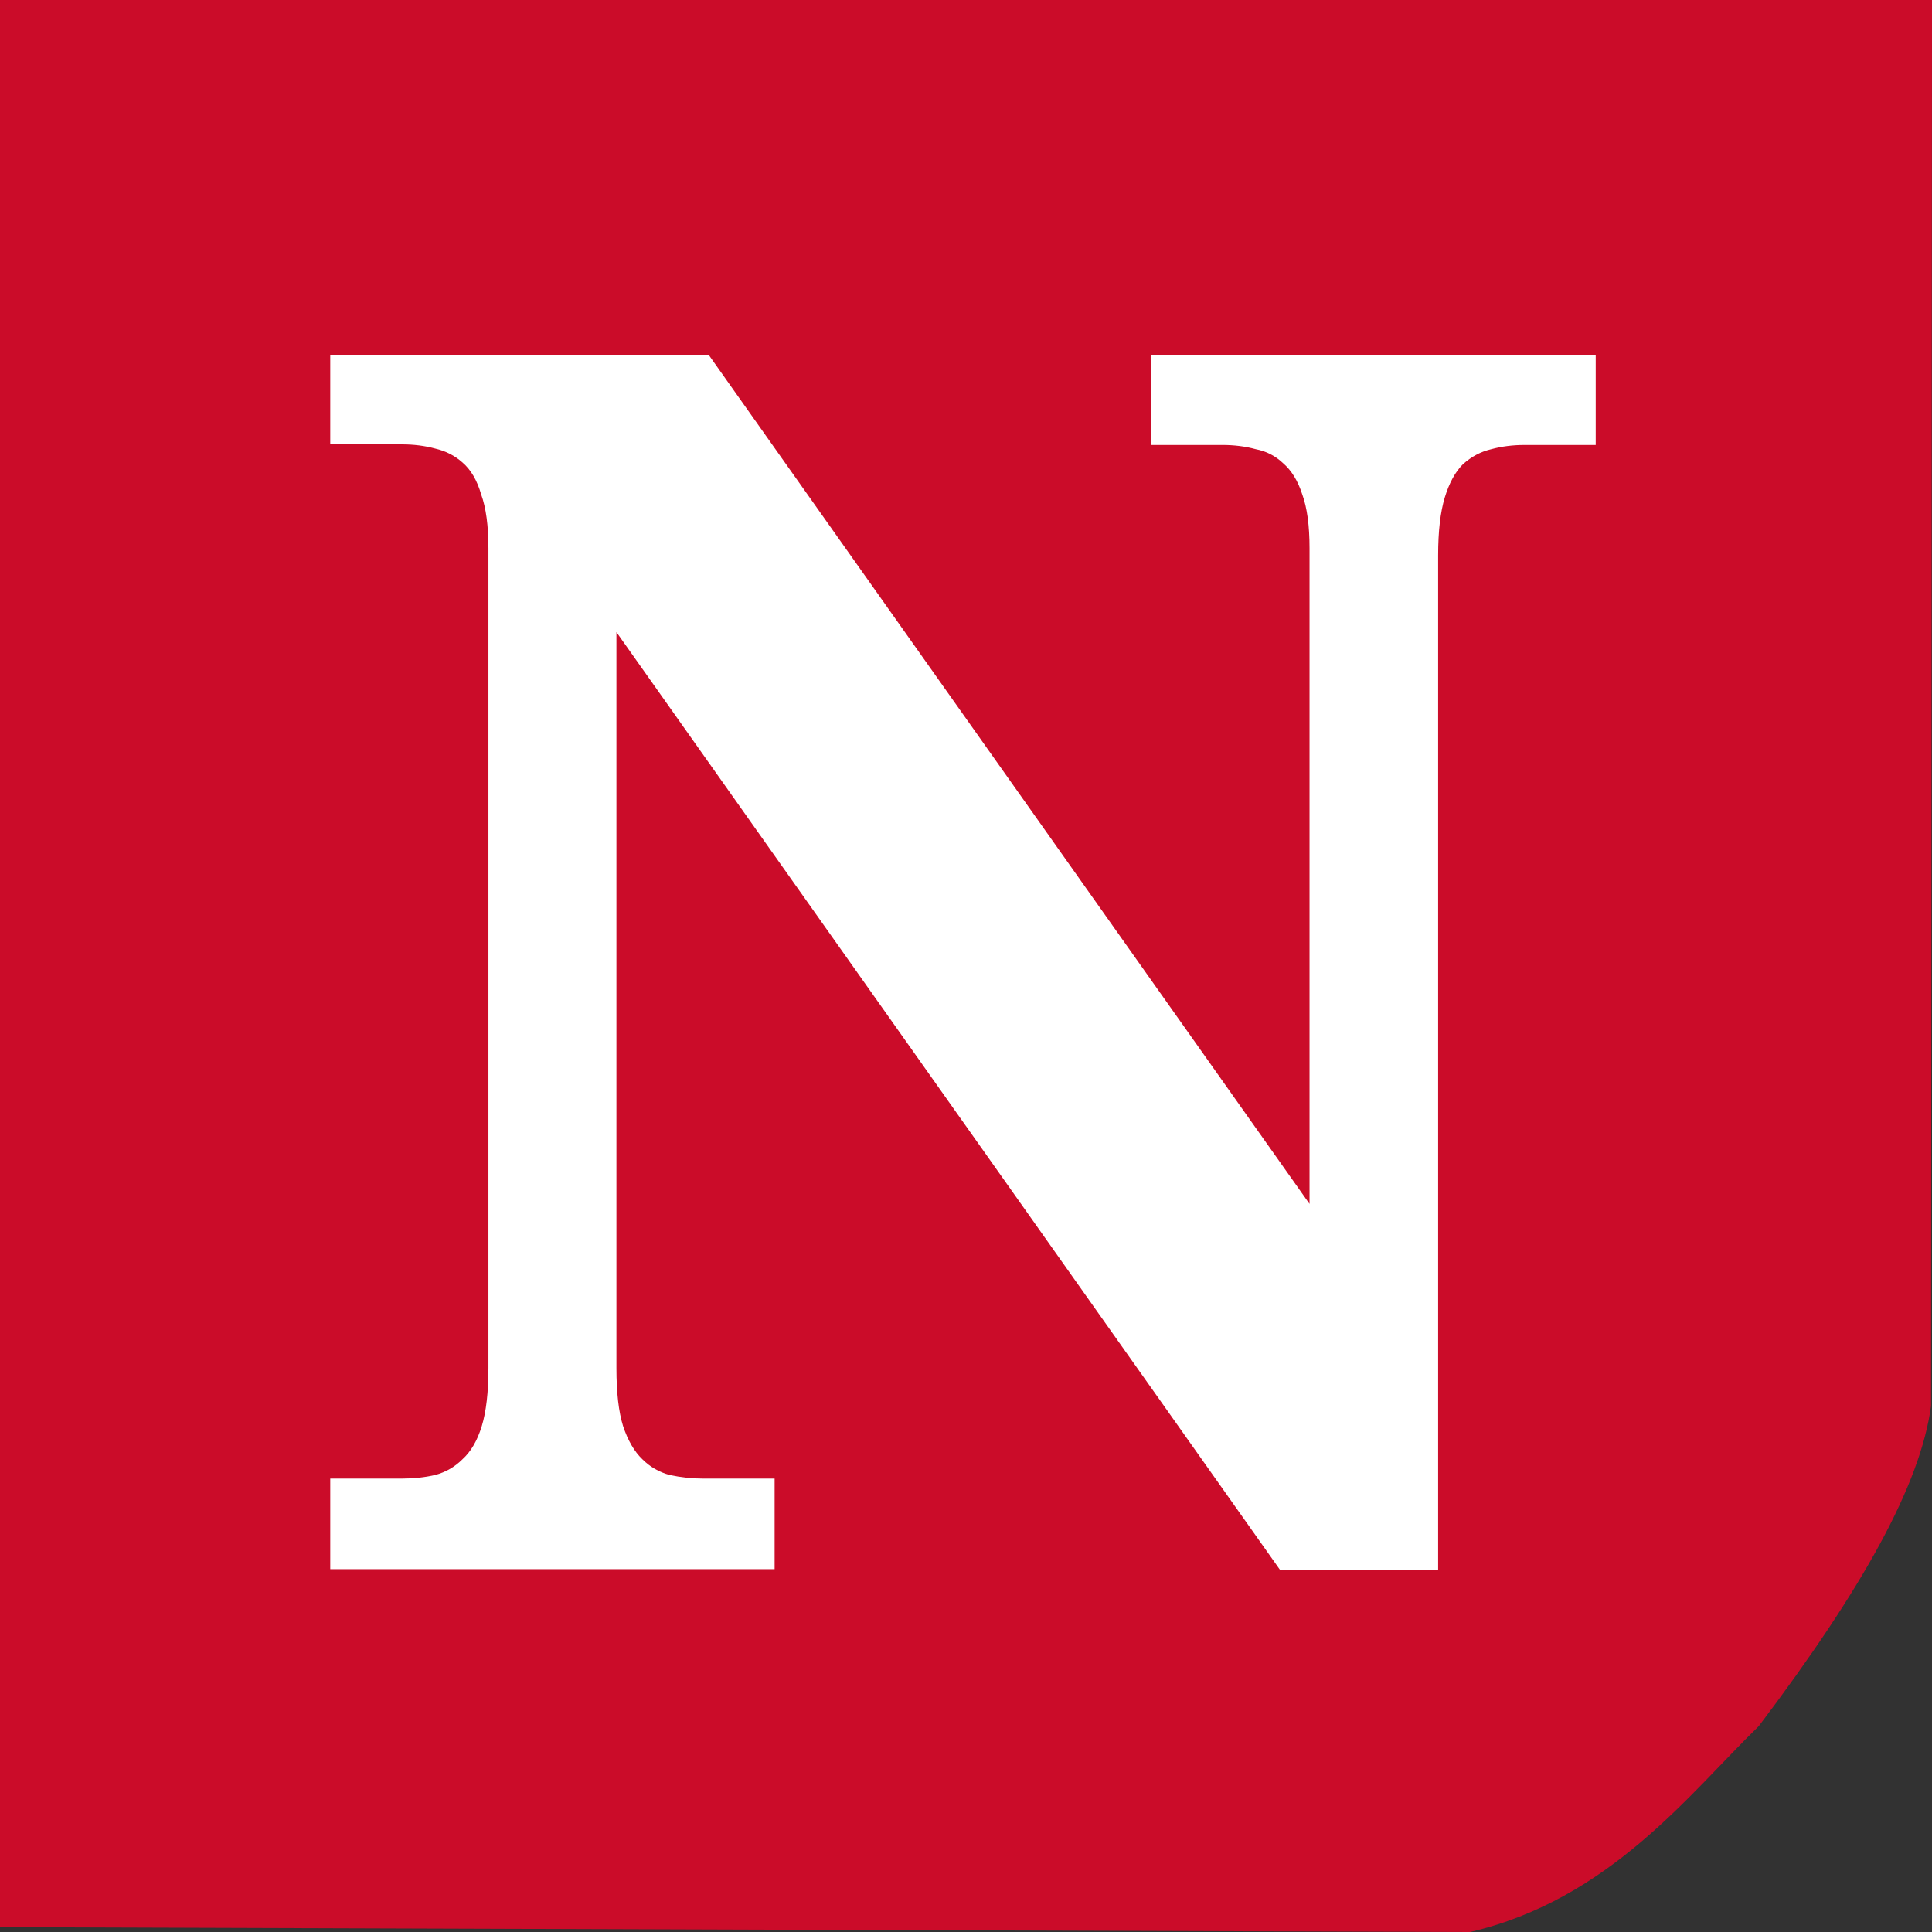 <?xml version="1.0" encoding="UTF-8" standalone="no"?>
<svg
   width="32"
   height="32"
   version="1.1"
   id="svg2"
   sodipodi:docname="netspeak_logo.svg"
   inkscape:version="1.3.2 (091e20ef0f, 2023-11-25)"
   xmlns:inkscape="http://www.inkscape.org/namespaces/inkscape"
   xmlns:sodipodi="http://sodipodi.sourceforge.net/DTD/sodipodi-0.dtd"
   xmlns="http://www.w3.org/2000/svg"
   xmlns:svg="http://www.w3.org/2000/svg">
  <defs
     id="defs2" />
  <sodipodi:namedview
     id="namedview2"
     pagecolor="#ffffff"
     bordercolor="#000000"
     borderopacity="0.25"
     inkscape:showpageshadow="2"
     inkscape:pageopacity="0.0"
     inkscape:pagecheckerboard="true"
     inkscape:deskcolor="#d1d1d1"
     showborder="true"
     showgrid="true"
     inkscape:zoom="25.594986"
     inkscape:cx="16.858771"
     inkscape:cy="23.188136"
     inkscape:window-width="1920"
     inkscape:window-height="1011"
     inkscape:window-x="0"
     inkscape:window-y="0"
     inkscape:window-maximized="1"
     inkscape:current-layer="svg2">
    <inkscape:grid
       id="grid2"
       units="px"
       originx="0"
       originy="0"
       spacingx="1"
       spacingy="1"
       empcolor="#0099e5"
       empopacity="0.302"
       color="#0099e5"
       opacity="0.149"
       empspacing="5"
       dotted="false"
       gridanglex="30"
       gridanglez="30"
       visible="true" />
  </sodipodi:namedview>
  <rect
     style="fill:#323232;fill-opacity:1;stroke-width:1.007"
     id="rect2"
     width="32"
     height="32"
     x="0"
     y="0" />
  <path
     fill="#cb0c29"
     d="M 0,31.92 24.349,32 c 2.317,-0.54 3.639,-2.3 4.782,-3.41 1.73,-2.29 2.675,-4 2.853,-5.3 L 32,0 H 0 Z"
     id="path1"
     sodipodi:nodetypes="ccccccc"
     style="stroke-width:0.997" />
  <path
     fill="#ffffff"
     d="M 21.2,26 10.21,10.47 v 12.19 c 0,0.407 0.037,0.727 0.11,0.96 0.08,0.24 0.187,0.423 0.32,0.55 0.127,0.127 0.277,0.213 0.45,0.26 0.187,0.04 0.373,0.06 0.56,0.06 h 1.18 v 1.5 H 5.47 v -1.5 h 1.18 c 0.2,0 0.387,-0.02 0.56,-0.06 0.173,-0.047 0.323,-0.133 0.45,-0.26 0.14,-0.127 0.247,-0.31 0.32,-0.55 0.073,-0.24 0.11,-0.56 0.11,-0.96 V 9.08 C 8.09,8.707 8.05,8.41 7.97,8.19 7.903,7.957 7.8,7.78 7.66,7.66 7.533,7.547 7.383,7.47 7.21,7.43 7.037,7.383 6.853,7.36 6.66,7.36 H 5.47 V 5.88 h 6.27 l 9.95,14.06 V 9.08 C 21.69,8.707 21.65,8.41 21.57,8.19 21.497,7.963 21.39,7.79 21.25,7.67 21.123,7.55 20.973,7.473 20.8,7.44 20.627,7.393 20.443,7.37 20.25,7.37 H 19.07 V 5.88 h 7.36 V 7.37 H 25.25 C 25.057,7.37 24.873,7.393 24.7,7.44 24.527,7.48 24.37,7.563 24.23,7.69 24.103,7.817 24.003,8 23.93,8.24 23.857,8.48 23.82,8.8 23.82,9.2 V 26 Z"
     id="path2"
     sodipodi:nodetypes="ccscccsccccsccssscccsccccscccsccccsccsscc" />
</svg>
